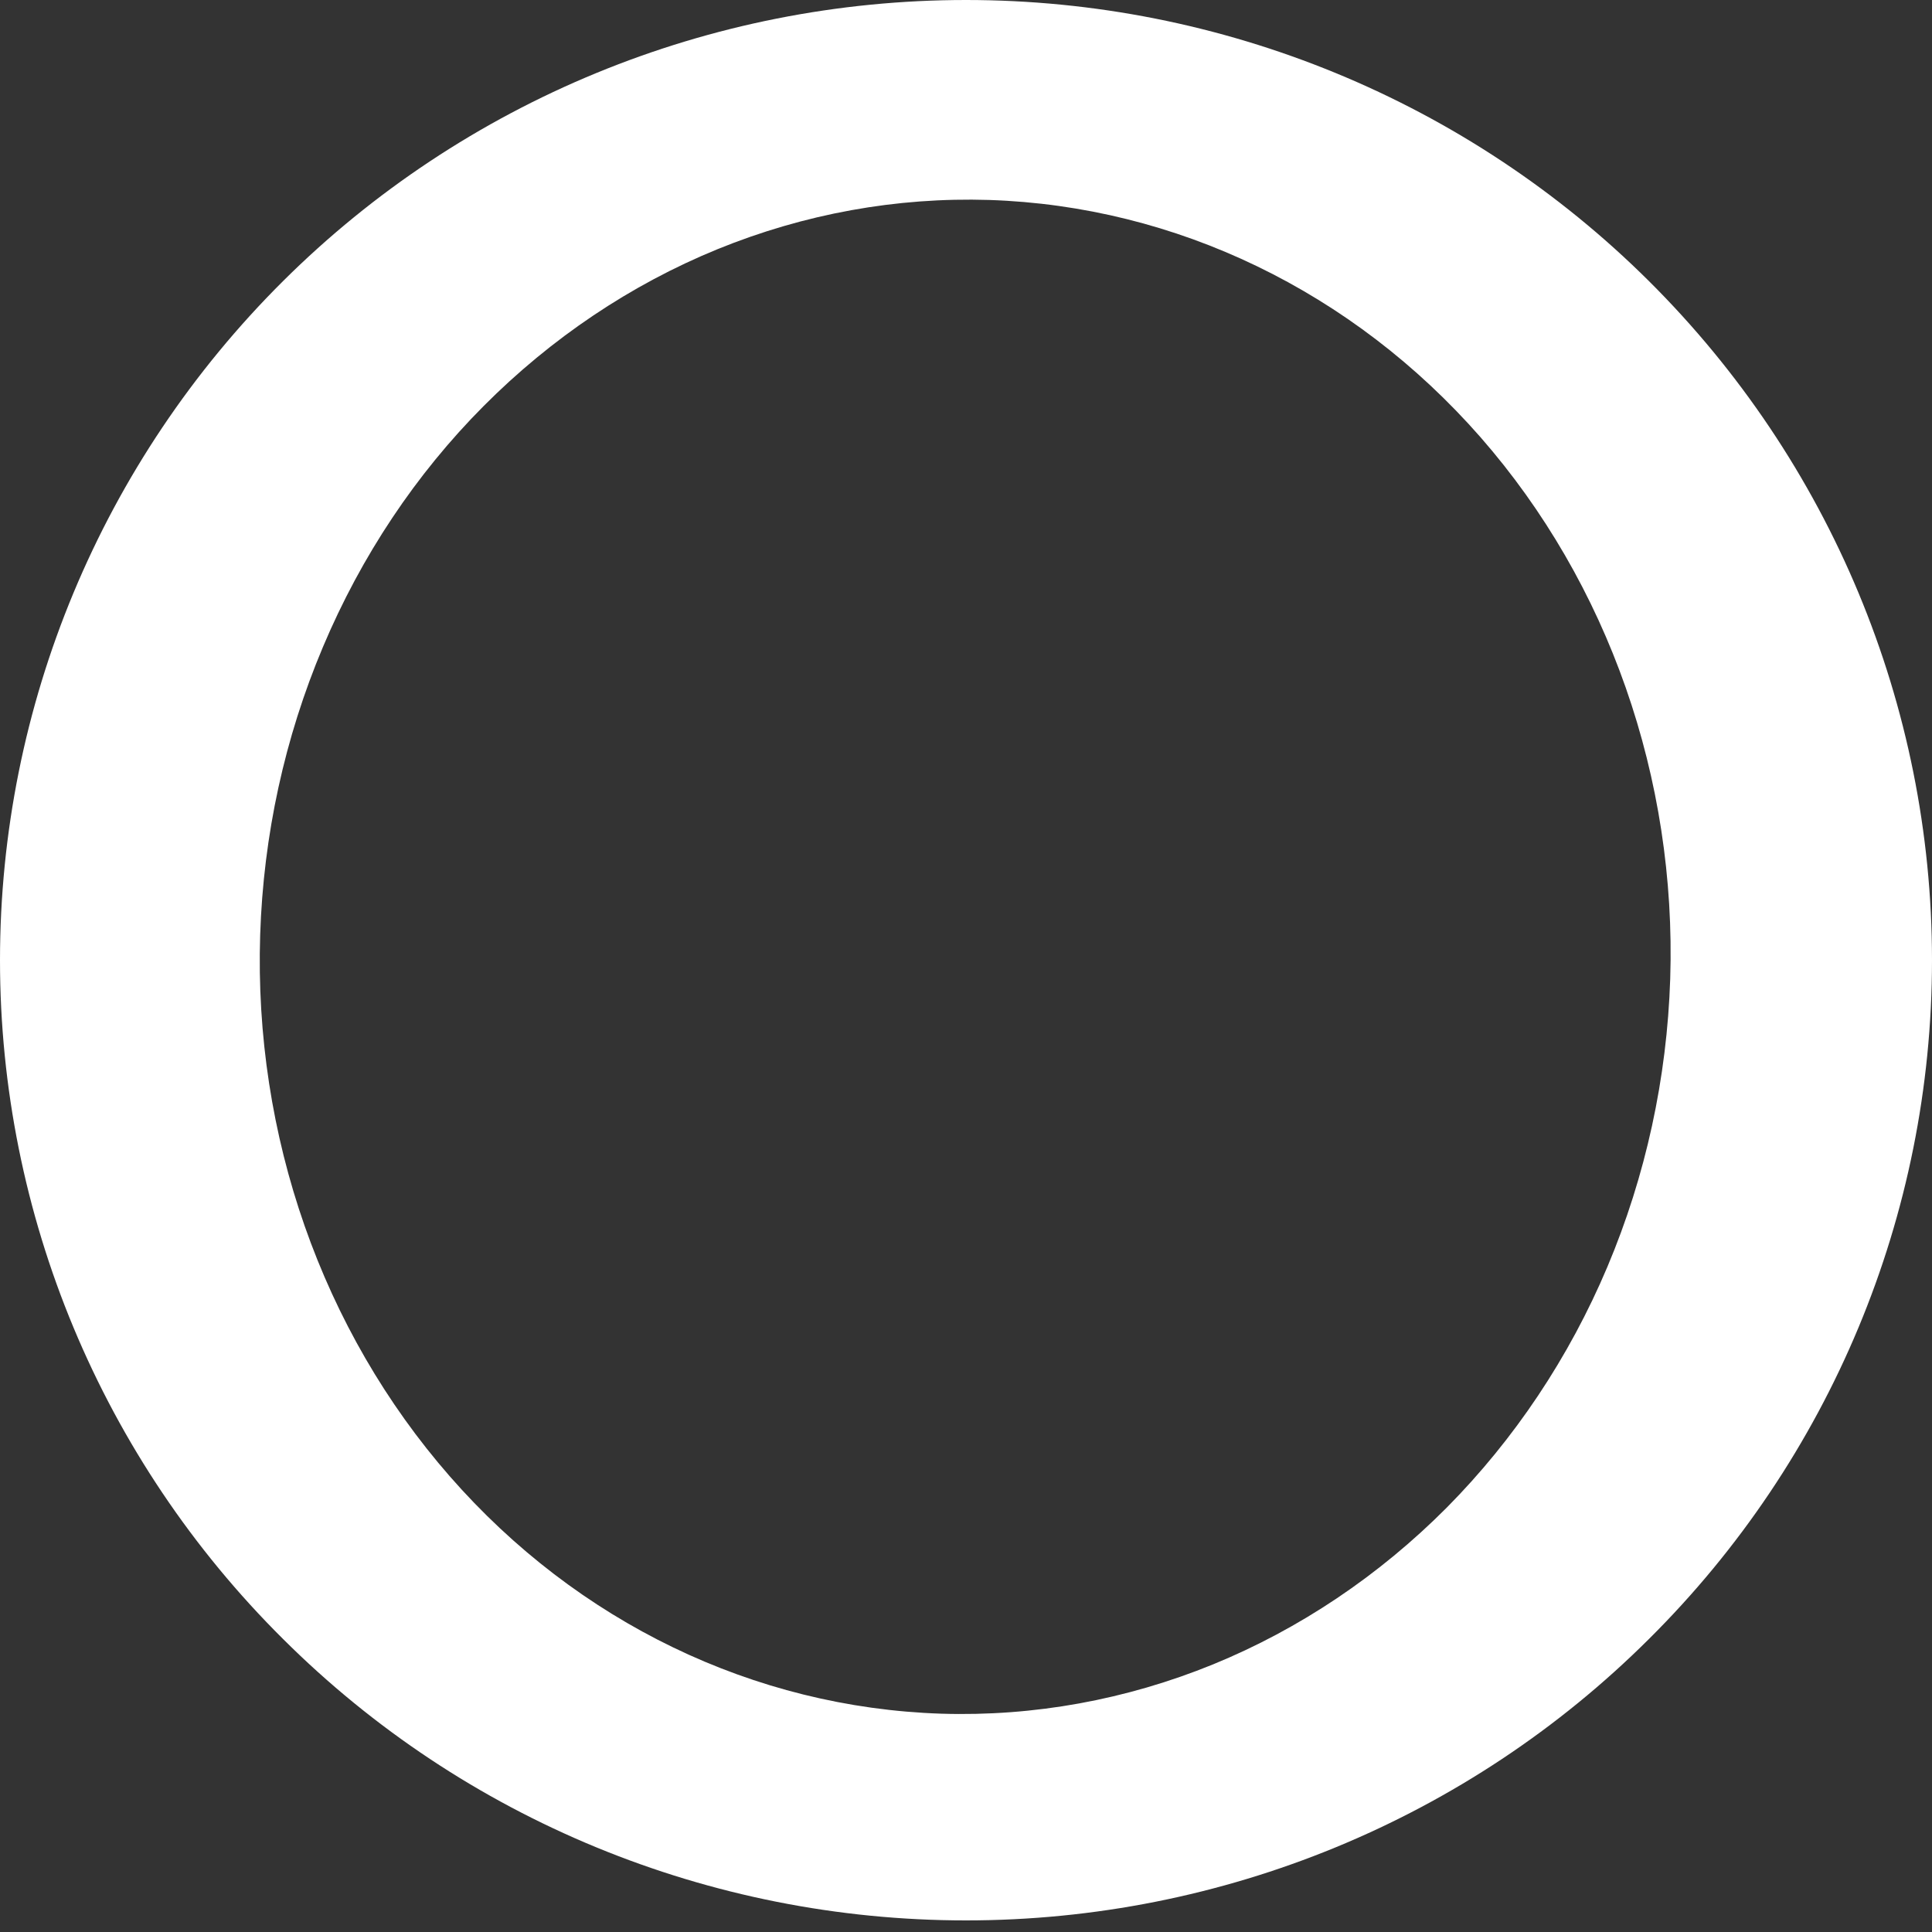 <svg width="6" height="6" viewBox="0 0 6 6" fill="none" xmlns="http://www.w3.org/2000/svg">
<rect x="0" y="0" width="6" height="6" fill="#333333" stroke="none"/>
<path d="M6 2.982C6 3.773 5.684 4.531 5.121 5.09C4.559 5.65 3.796 5.964 3 5.964C2.204 5.964 1.441 5.65 0.879 5.09C0.316 4.531 0 3.773 0 2.982C0 2.191 0.316 1.433 0.879 0.873C1.441 0.314 2.204 0 3 0C3.796 0 4.559 0.314 5.121 0.873C5.684 1.433 6 2.191 6 2.982ZM2.923 5.322C3.211 5.331 3.497 5.279 3.767 5.169C4.036 5.059 4.283 4.893 4.493 4.682C4.703 4.47 4.873 4.216 4.992 3.934C5.111 3.652 5.177 3.348 5.187 3.04C5.207 2.417 4.995 1.812 4.598 1.358C4.201 0.905 3.652 0.64 3.072 0.621C2.784 0.612 2.498 0.664 2.228 0.774C1.959 0.884 1.712 1.05 1.502 1.261C1.291 1.473 1.122 1.727 1.003 2.009C0.884 2.291 0.818 2.594 0.808 2.903C0.788 3.526 1 4.131 1.397 4.585C1.793 5.038 2.342 5.303 2.923 5.322Z" fill="white"/>
</svg>

